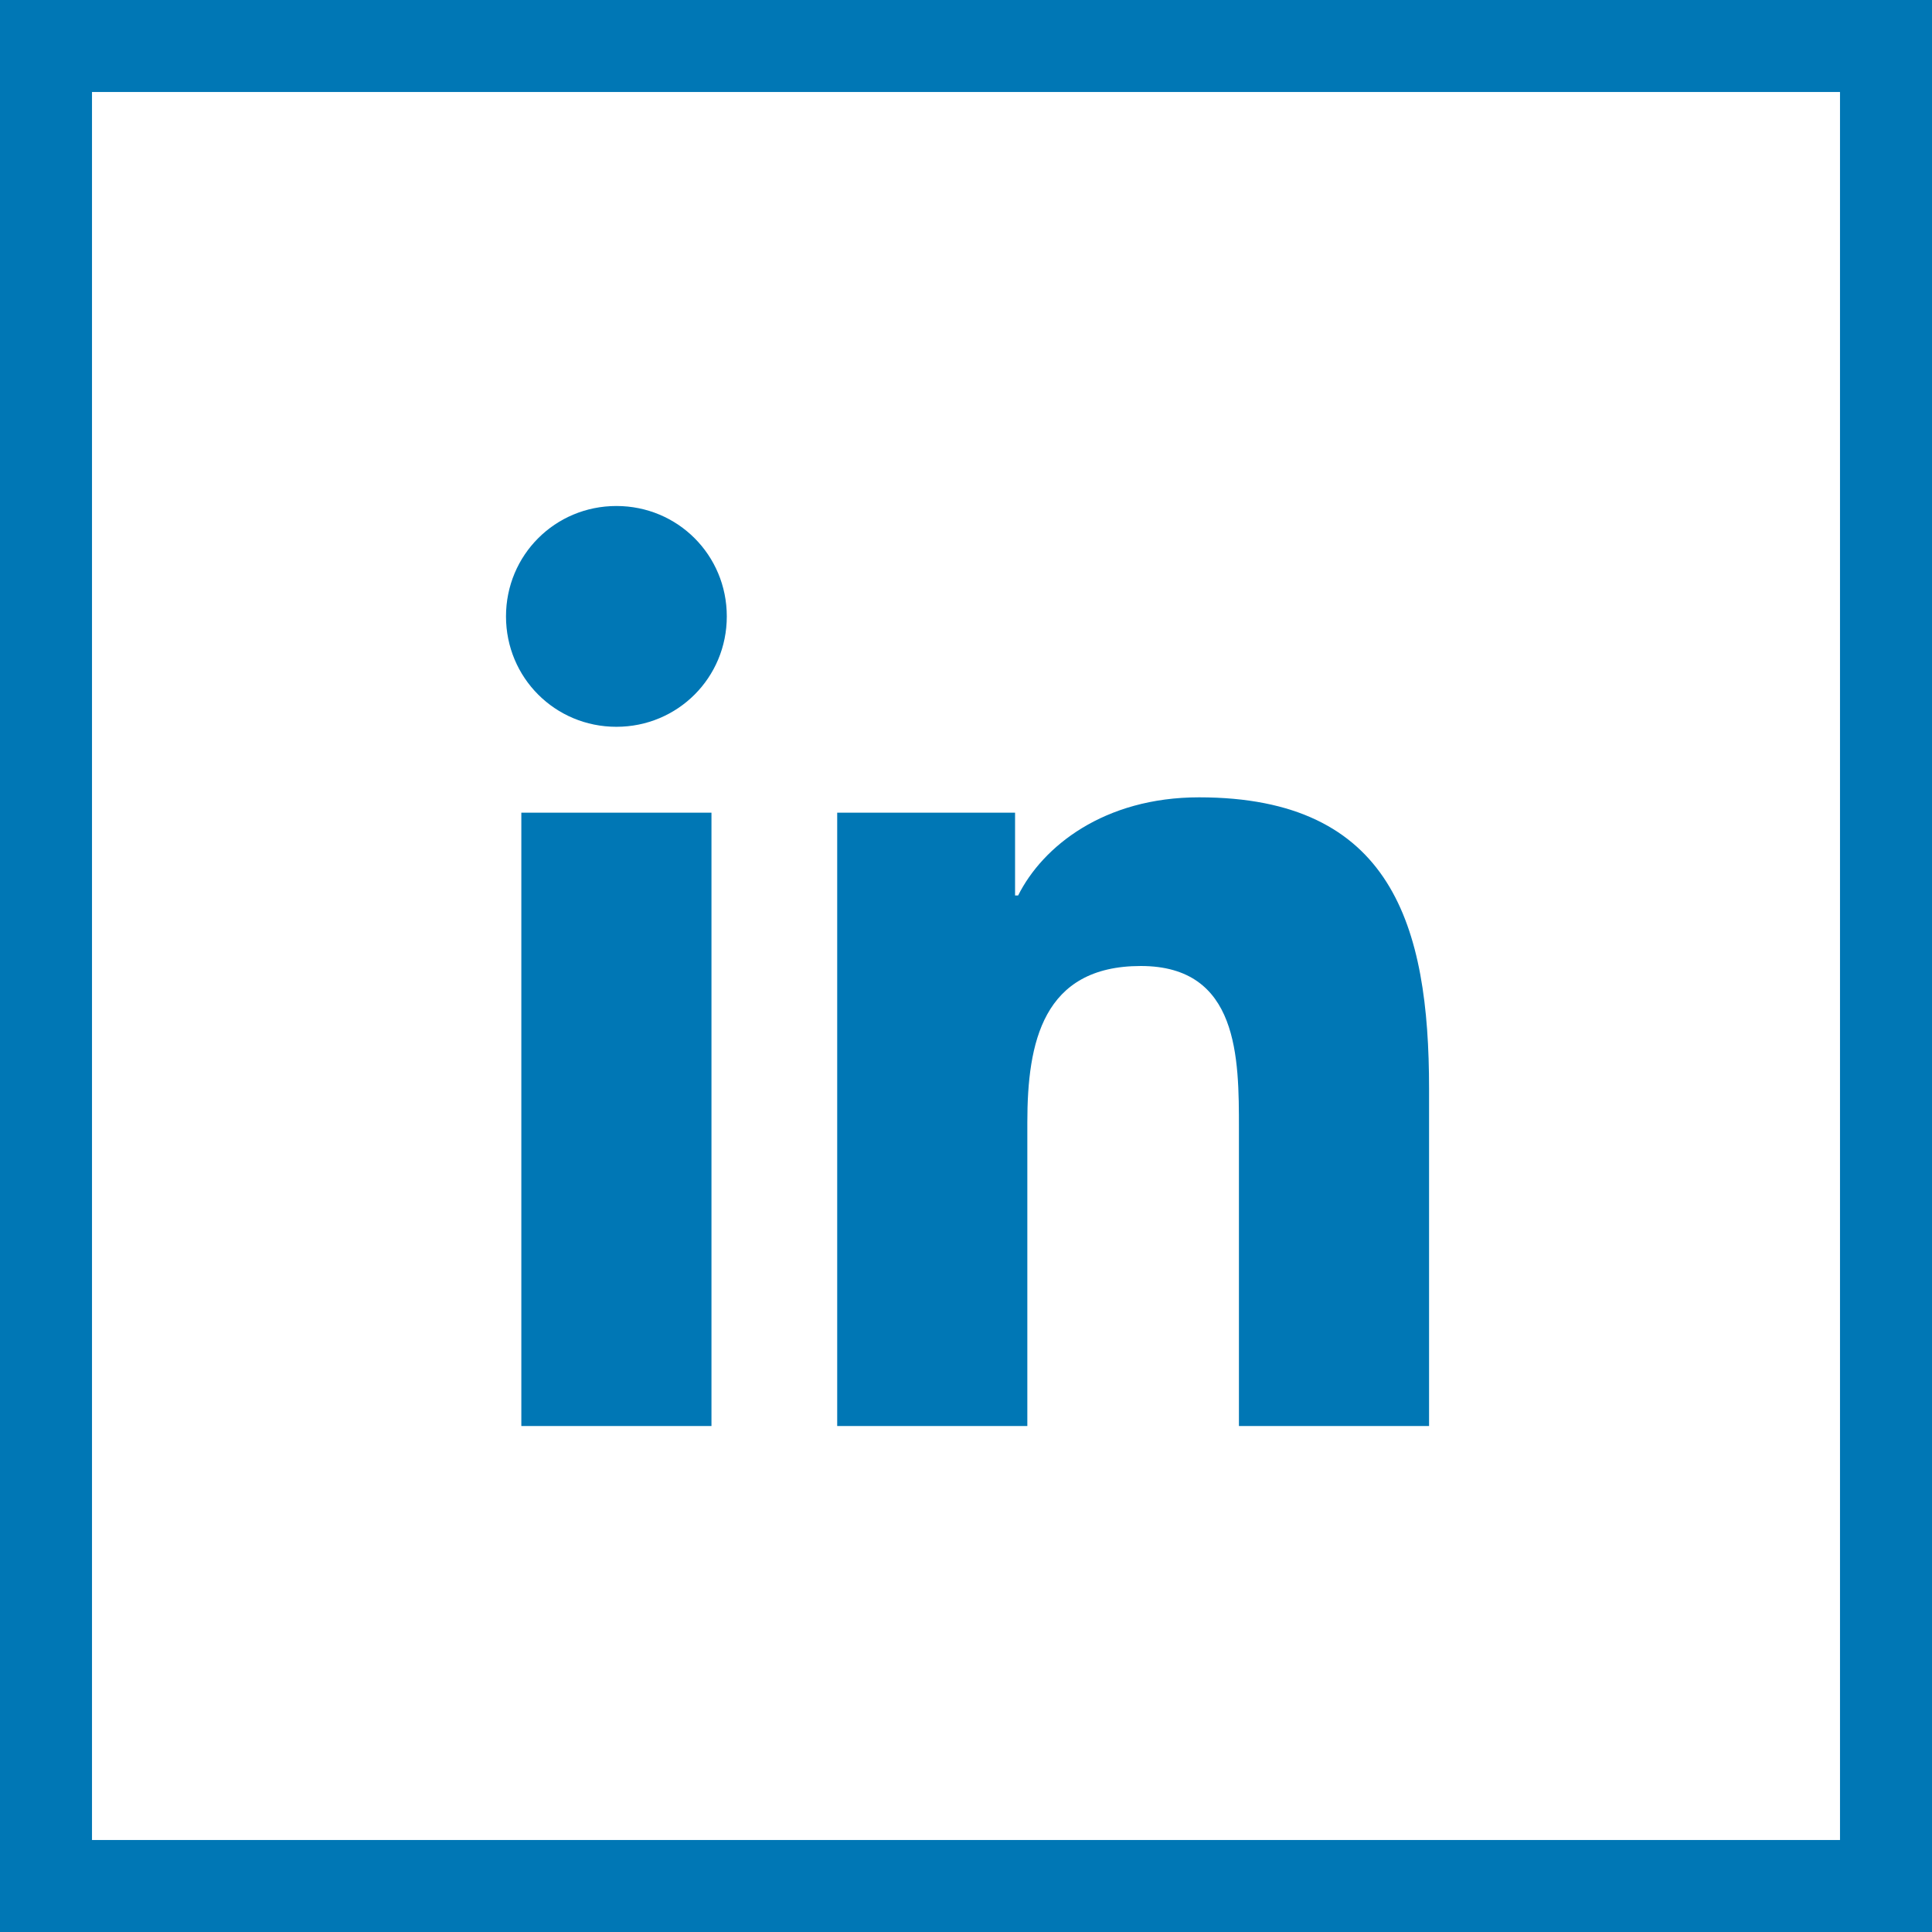 <?xml version="1.0" encoding="utf-8"?>
<!-- Generator: Adobe Illustrator 21.0.2, SVG Export Plug-In . SVG Version: 6.00 Build 0)  -->
<svg version="1.1" id="Layer_1" xmlns="http://www.w3.org/2000/svg" xmlns:xlink="http://www.w3.org/1999/xlink" x="0px" y="0px"
	 viewBox="0 0 63 63" style="enable-background:new 0 0 63 63;" xml:space="preserve">
<style type="text/css">
	.st0{fill:#3D5A98;}
	.st1{fill:#FFFFFF;}
	.st2{fill:#005CFF;}
	.st3{fill:#FF6600;}
	.st4{fill-rule:evenodd;clip-rule:evenodd;fill:#FFFFFF;}
	.st5{fill:#007EE5;}
	.st6{fill:#DC4E41;}
	.st7{fill:#2EDE73;}
	.st8{fill:#405DE6;}
	.st9{fill:#EA4C89;}
	.st10{fill:#0084FF;}
	.st11{fill:#1D66D8;}
	.st12{fill:#0077B5;}
	.st13{fill:#FF4500;}
	.st14{fill:none;}
	.st15{fill:#1DA1F2;}
	.st16{fill:#303D4D;}
	.st17{fill:#BD081C;}
	.st18{fill:#F9EC31;}
	.st19{fill:#00AFF0;}
	.st20{fill:#32B8E8;}
	.st21{fill:#CD201F;}
	.st22{fill:#F29100;}
	.st23{fill:#00749A;}
	.st24{fill:#00AB6C;}
	.st25{fill-rule:evenodd;clip-rule:evenodd;fill:#FF6600;}
	.st26{fill:#FB0A84;}
</style>
<g id="XMLID_220_">
	<g id="XMLID_4944_">
		<path id="XMLID_6564_" class="st12" d="M63,63H0V0h63V63z M3,60h57V3H3V60z"/>
	</g>
	<g id="XMLID_4939_">
		<path id="XMLID_4941_" class="st12" d="M20.1,16.5c2,0,3.6,1.6,3.6,3.6c0,2-1.6,3.6-3.6,3.6c-2,0-3.6-1.6-3.6-3.6
			C16.5,18.1,18.1,16.5,20.1,16.5L20.1,16.5z M17,26.5h6.2v20H17V26.5z"/>
		<path id="XMLID_4940_" class="st12" d="M27.1,26.5h6v2.7h0.1C34,27.6,36,26,39.1,26c6.3,0,7.5,4.2,7.5,9.5v11h-6.2v-9.7
			c0-2.3,0-5.3-3.2-5.3c-3.2,0-3.7,2.5-3.7,5.1v9.9h-6.2V26.5"/>
	</g>
</g>
</svg>

